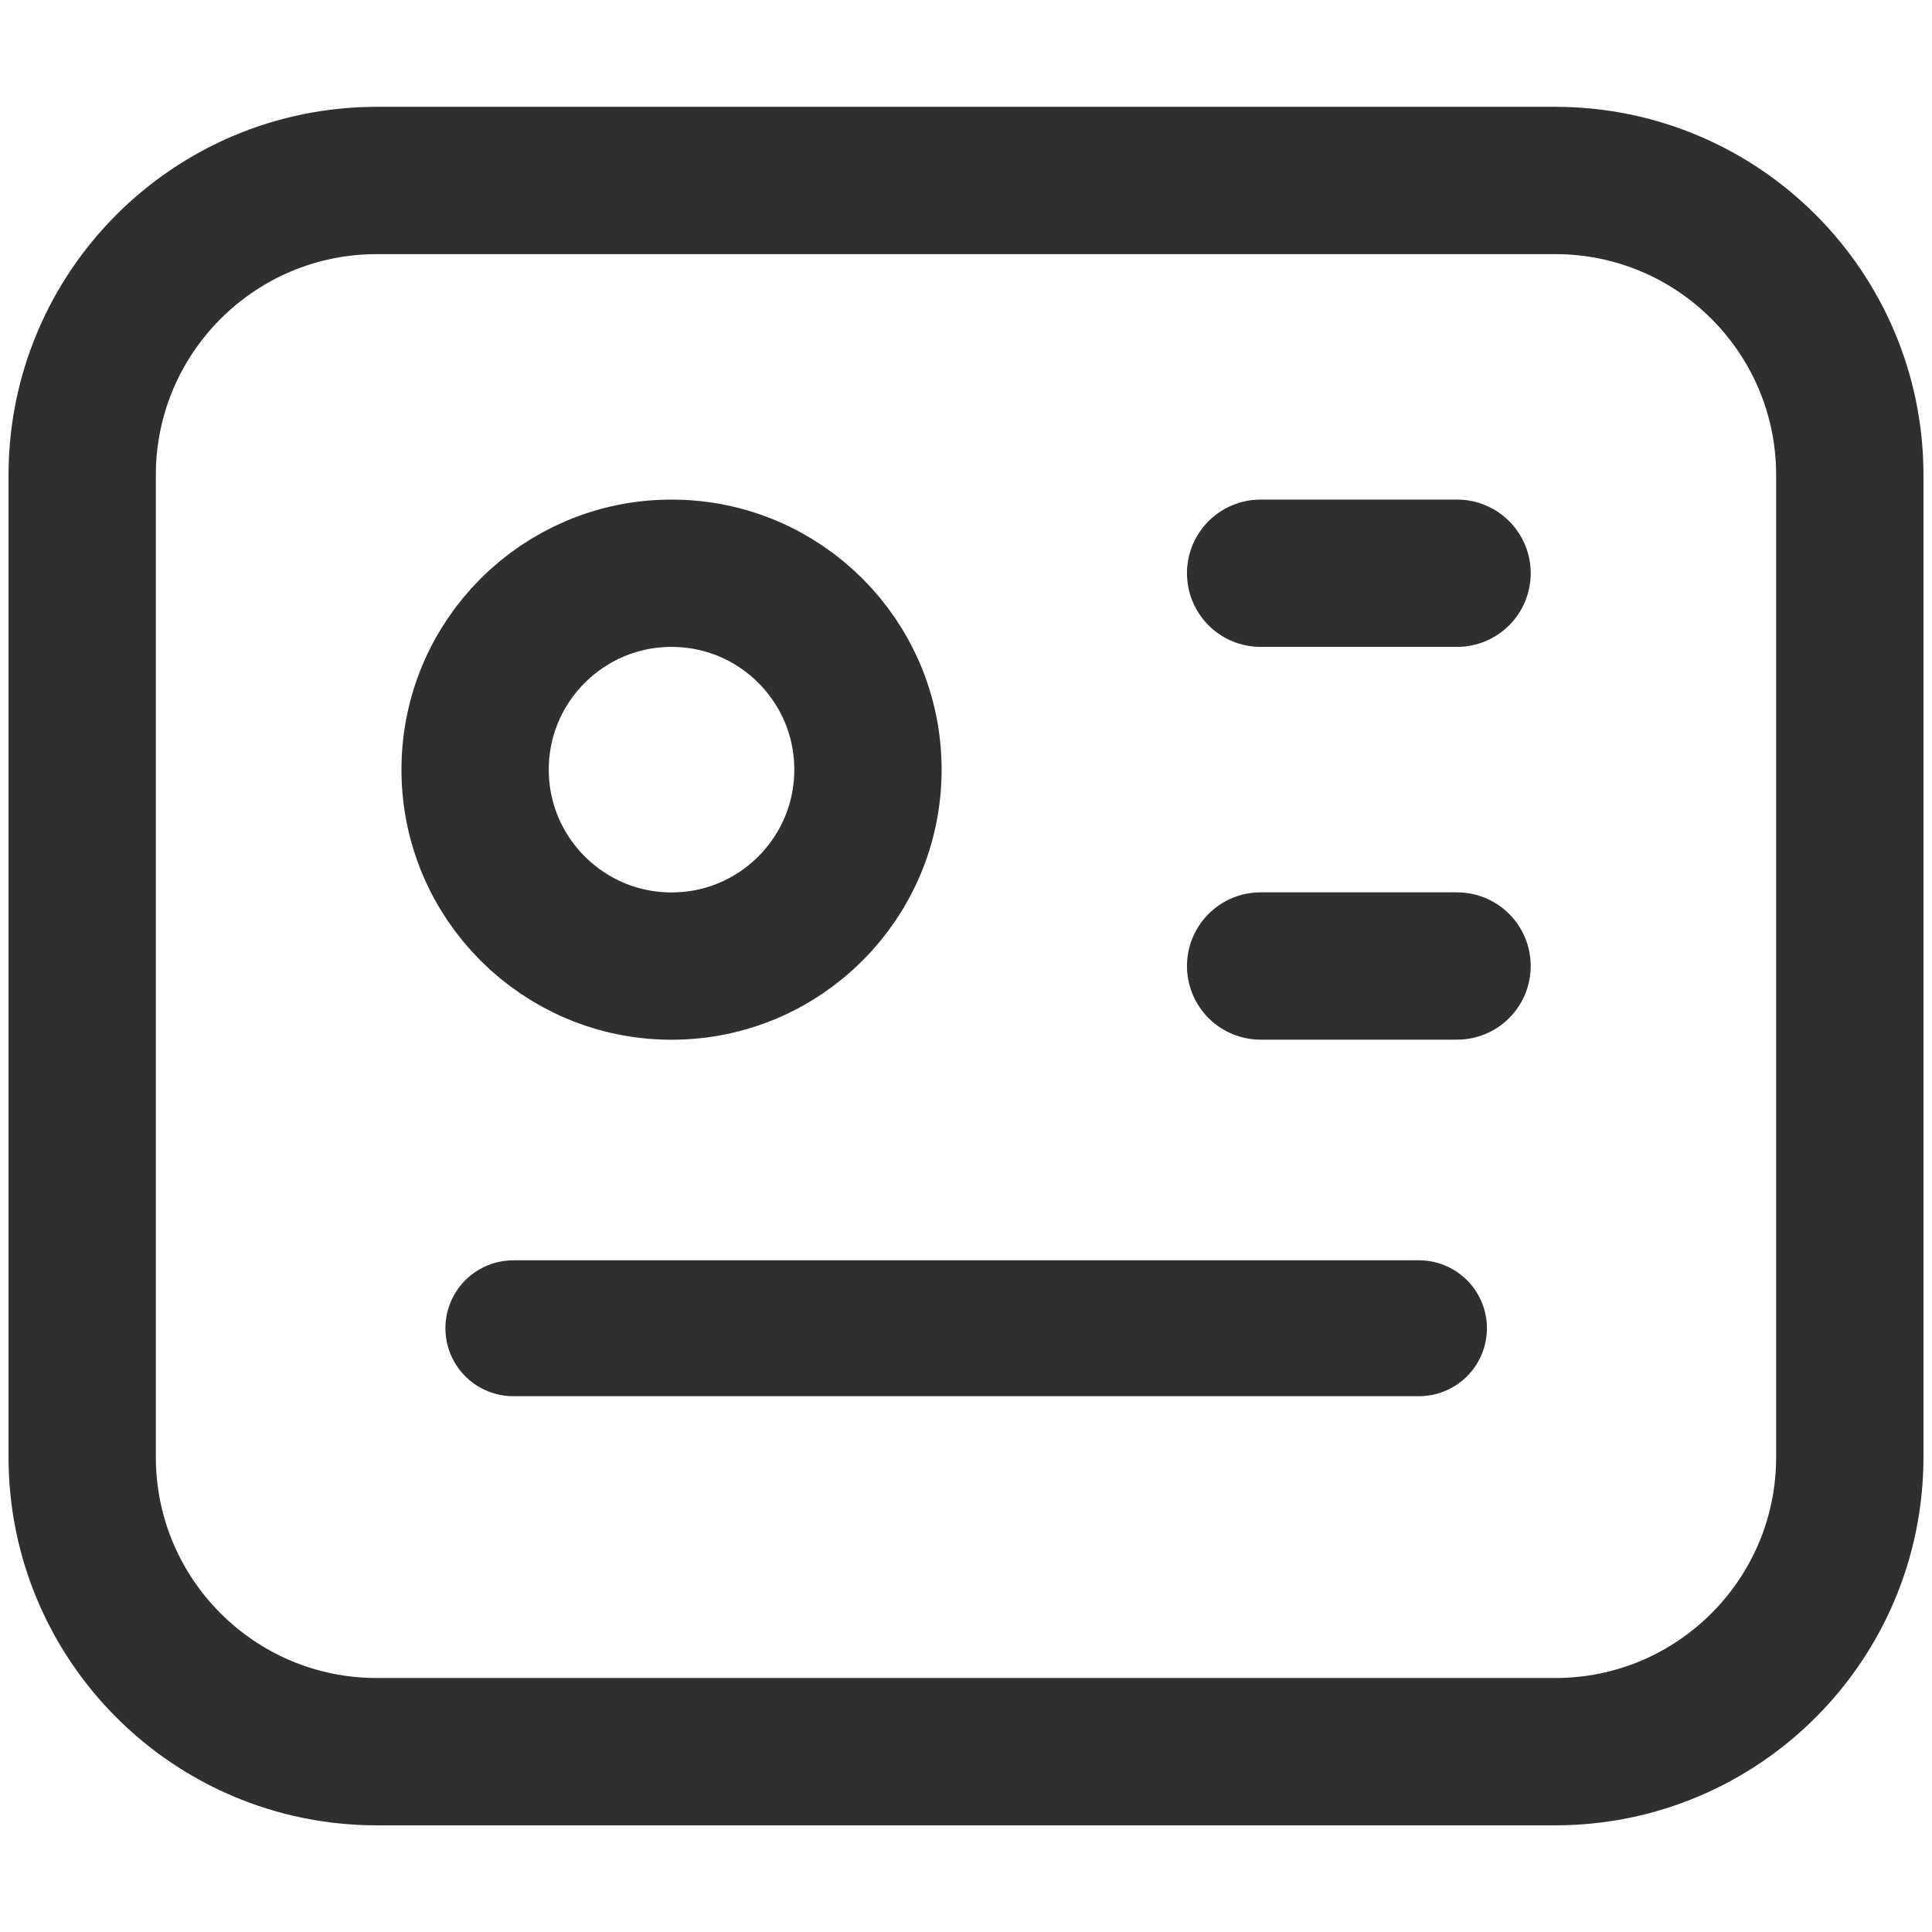<svg width="24" height="24" viewBox="0 0 24 24" fill="none" xmlns="http://www.w3.org/2000/svg">
<g clip-path="url(#clip0_1307_14320)">
<path d="M19.319 2.242H4.681C2.66 2.242 1.021 3.881 1.021 5.902V18.1C1.021 20.122 2.66 21.76 4.681 21.76H19.319C21.341 21.76 22.979 20.122 22.979 18.1V5.902C22.979 3.881 21.341 2.242 19.319 2.242Z" stroke="#302F2F" stroke-width="1.83" stroke-linecap="round" stroke-linejoin="round"/>
<path d="M8.342 12.001C9.69 12.001 10.782 10.908 10.782 9.561C10.782 8.213 9.69 7.121 8.342 7.121C6.995 7.121 5.902 8.213 5.902 9.561C5.902 10.908 6.995 12.001 8.342 12.001Z" stroke="#302F2F" stroke-width="1.83" stroke-linecap="round" stroke-linejoin="round"/>
<path d="M15.66 7.121H18.1" stroke="#302F2F" stroke-width="1.83" stroke-linecap="round" stroke-linejoin="round"/>
<path d="M15.66 12H18.1" stroke="#302F2F" stroke-width="1.83" stroke-linecap="round" stroke-linejoin="round"/>
<path d="M6.377 16.5H17.627" stroke="#302F2F" stroke-width="1.688" stroke-linecap="round" stroke-linejoin="round"/>
</g>
<defs>
<clipPath id="clip0_1307_14320">
<rect width="24" height="24" fill="white"/>
</clipPath>
</defs>
</svg>
